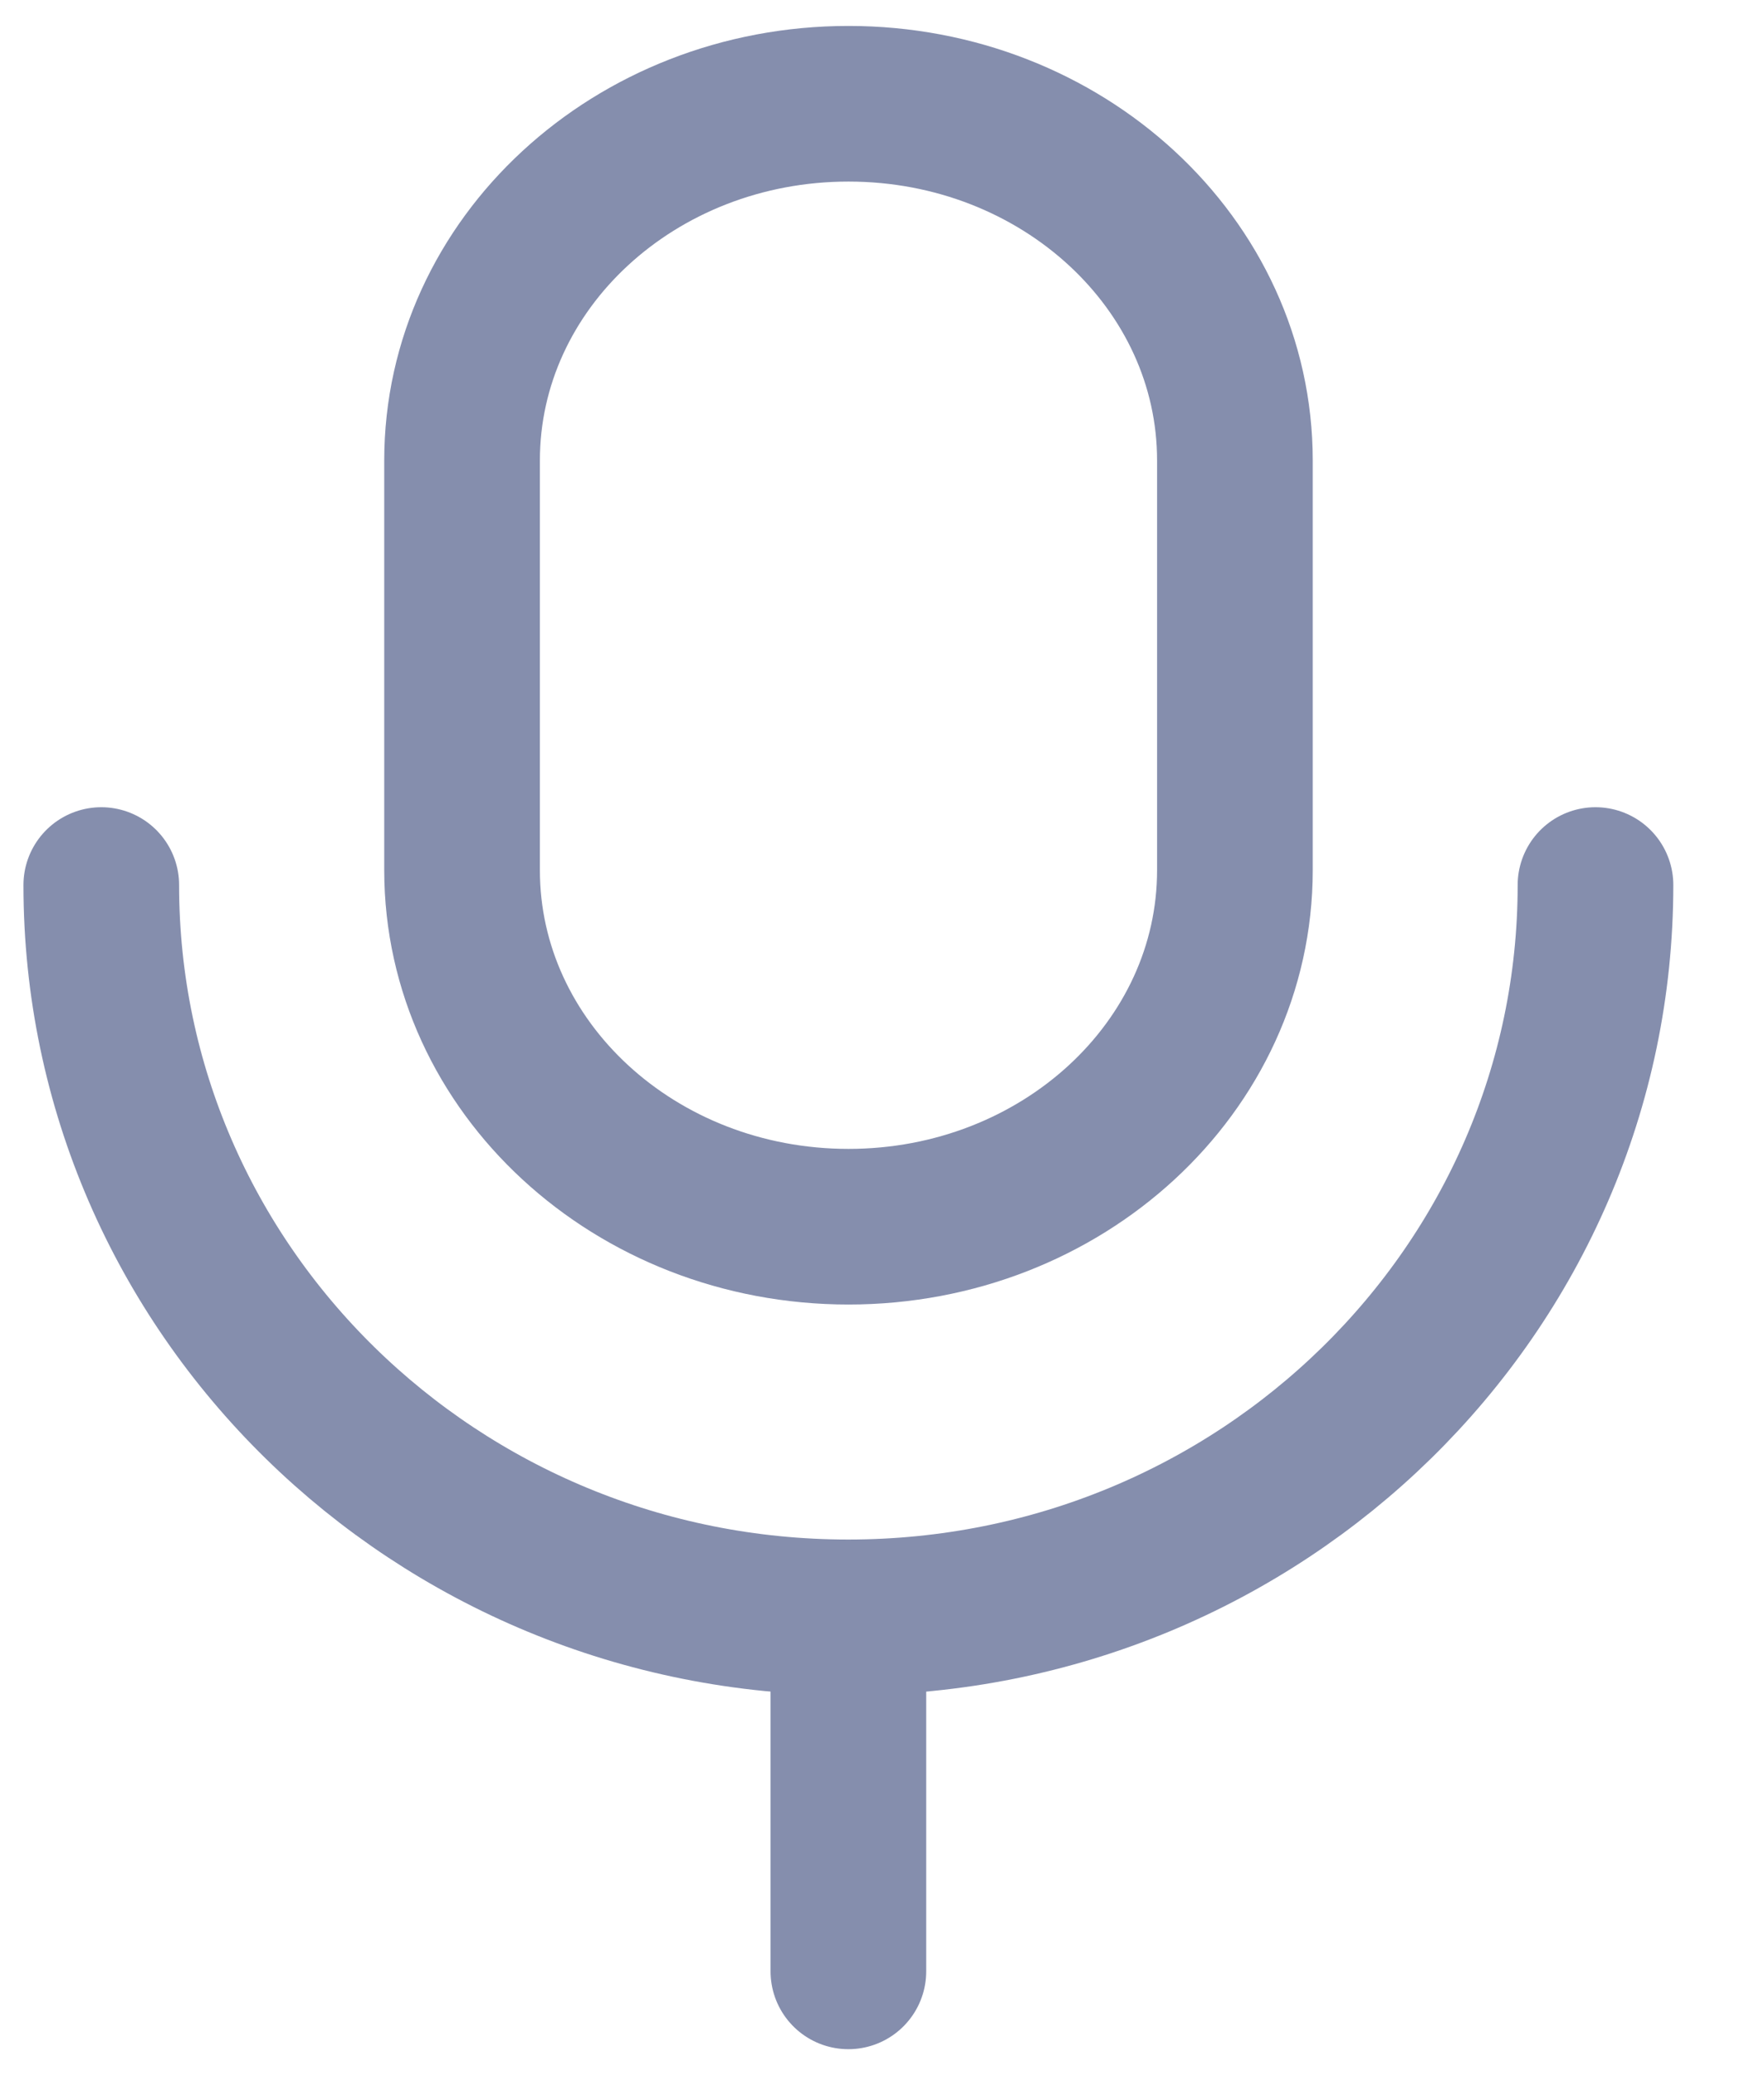 <svg width="17" height="20" viewBox="0 0 17 20" fill="none" xmlns="http://www.w3.org/2000/svg">
<path d="M8.176 19V15.824" stroke="#858EAD" stroke-width="1.5" stroke-linecap="round" stroke-linejoin="round"/>
<path fill-rule="evenodd" clip-rule="evenodd" d="M8.177 11.823V11.823C6.12 11.823 4.453 10.285 4.453 8.387V4.438C4.453 2.539 6.12 1 8.177 1C10.234 1 11.901 2.539 11.901 4.438V8.387C11.901 10.285 10.234 11.823 8.177 11.823Z" stroke="#858EAD" stroke-width="1.5" stroke-linecap="round" stroke-linejoin="round"/>
<path d="M15.376 8.53C15.376 12.428 12.152 15.588 8.175 15.588C4.199 15.588 0.976 12.428 0.976 8.53" stroke="#858EAD" stroke-width="1.5" stroke-linecap="round" stroke-linejoin="round"/>
</svg>
